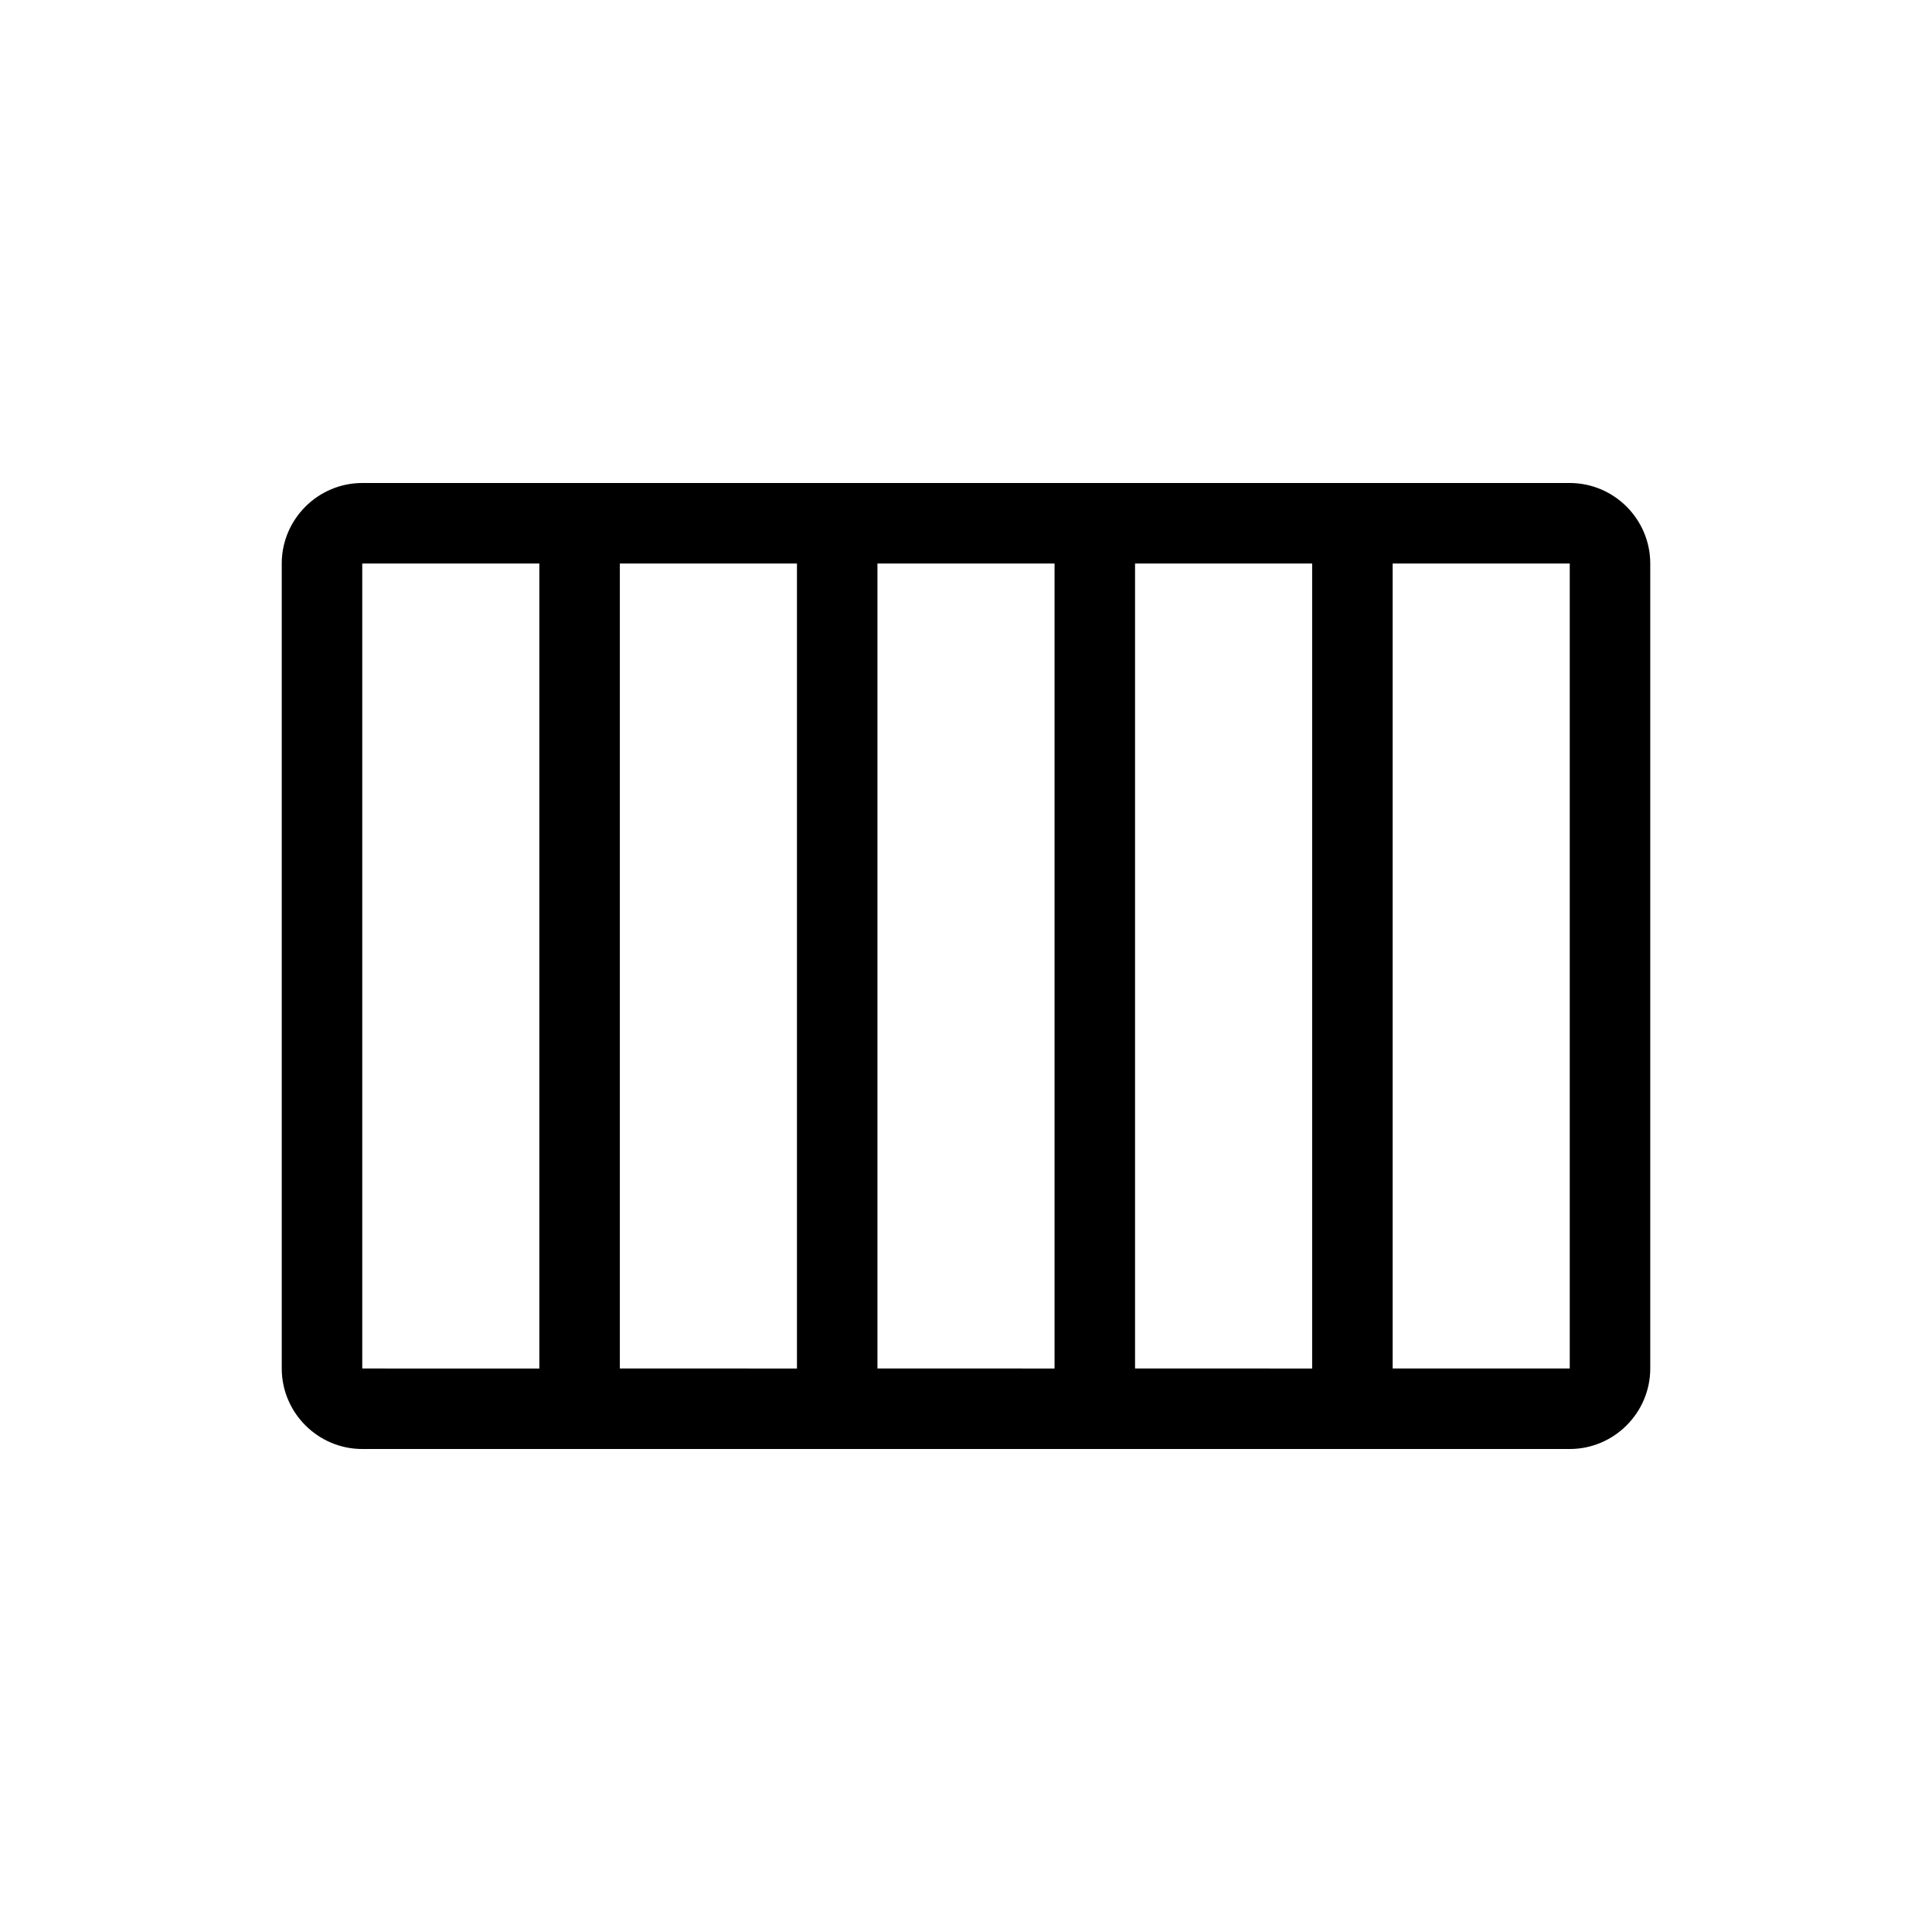 <?xml version="1.0" encoding="utf-8"?>
<!-- Generator: Adobe Illustrator 27.8.0, SVG Export Plug-In . SVG Version: 6.00 Build 0)  -->
<svg version="1.1" id="Layer_1" xmlns="http://www.w3.org/2000/svg" xmlns:xlink="http://www.w3.org/1999/xlink" x="0px" y="0px"
	 viewBox="0 0 48 48" style="enable-background:new 0 0 48 48;" xml:space="preserve">
<style type="text/css">
	.st0{fill-rule:evenodd;clip-rule:evenodd;}
</style>
<path class="st0" d="M39,12H9c-1.1,0-2,0.9-2,2v20c0,1.1,0.9,2,2,2h30c1.1,0,2-0.9,2-2V14C41,12.9,40.1,12,39,12z M9,34V14h1.7h2.7
	v20h-2.7H9z M17,34h-1.6V14H17h1h1.8v20H18H17z M23,34h-1.2V14H23h2h1.2v20H25H23z M28.2,34V14H31h1.6v20H31H28.2z M39,34h-4.4V14
	H39V34z"/>
</svg>
